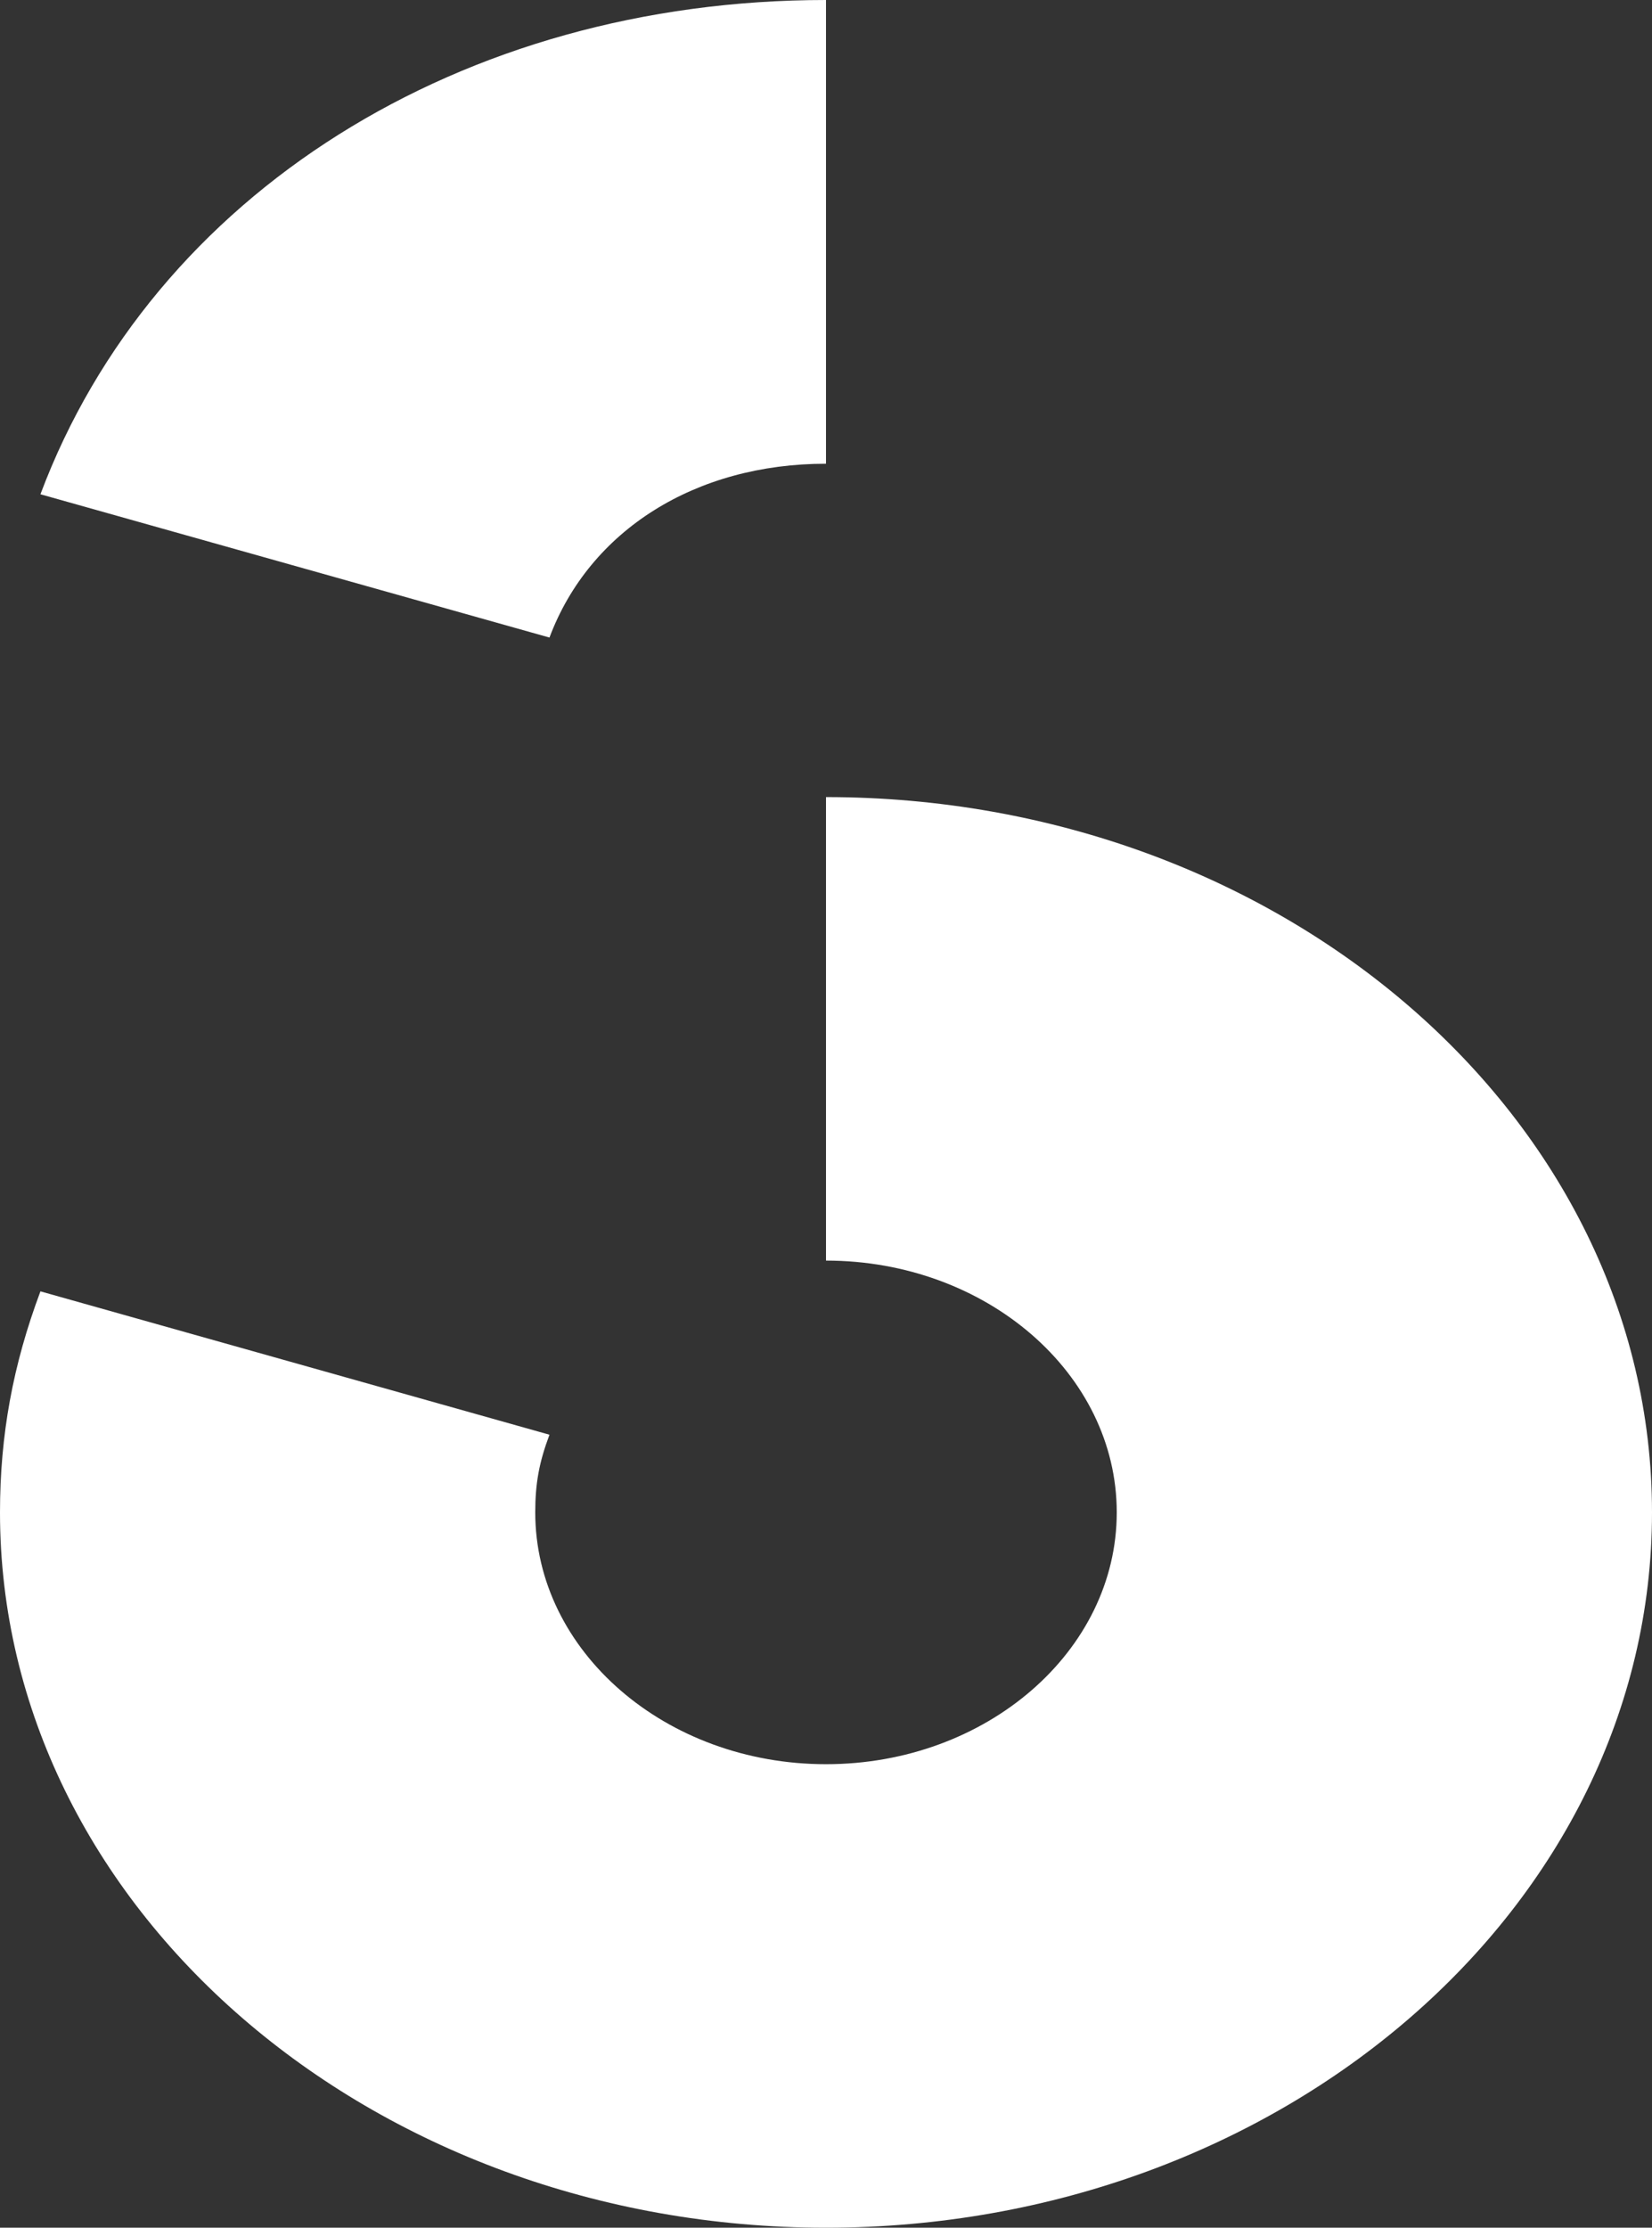<svg width="23" height="31" viewBox="0 0 23 31" fill="none" xmlns="http://www.w3.org/2000/svg">
<rect x="0" y="0" width="23" height="31" fill="#333333" stroke="none"/>
<path d="M11.5 0C6.424 0 2.13 2.7 0.563 6.878L7.65 8.872C8.21 7.378 9.684 6.453 11.5 6.453V0ZM11.5 11.092V17.542C13.732 17.542 15.548 19.114 15.548 21.046C15.548 22.978 13.732 24.55 11.5 24.55C9.268 24.55 7.452 22.978 7.452 21.046C7.452 20.642 7.506 20.349 7.65 19.965L0.563 17.97C0.18 18.992 0 19.97 0 21.046C0 26.534 5.16 31 11.5 31C17.84 31 23 26.534 23 21.046C23 15.558 17.84 11.092 11.5 11.092Z" fill="white"/>
</svg>
